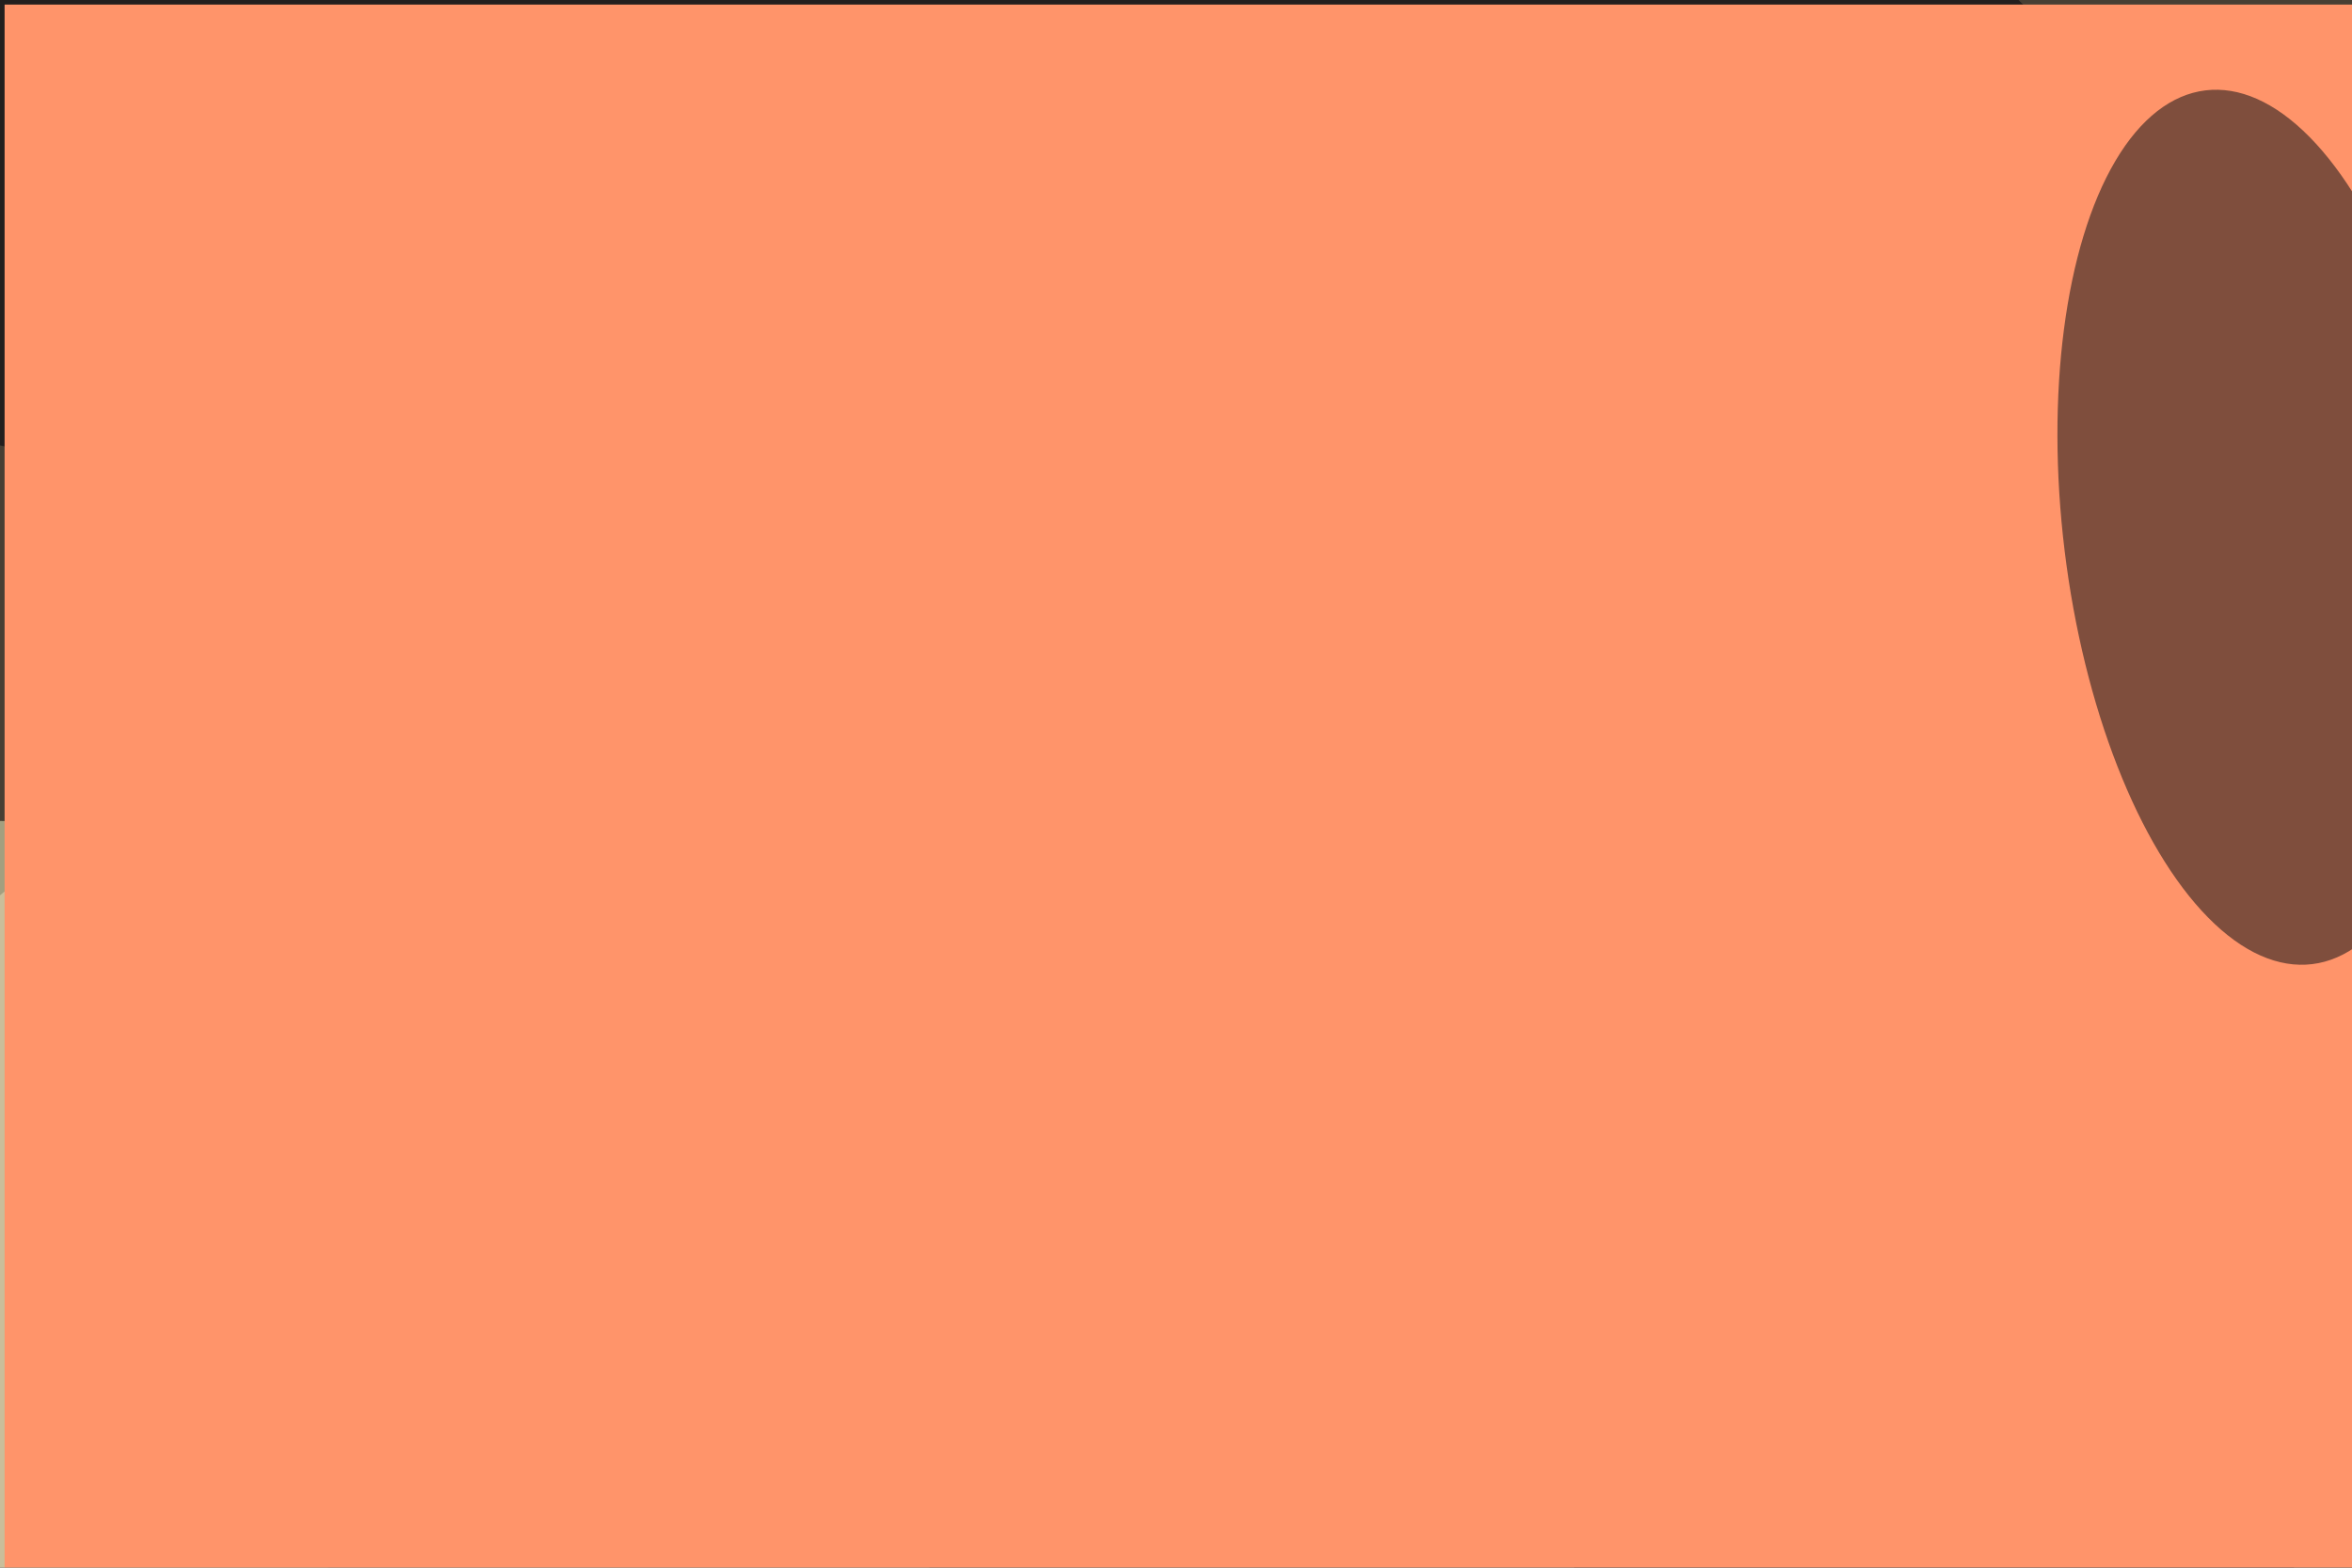 <svg xmlns="http://www.w3.org/2000/svg" viewBox="0 0 6000 4000"><filter id="b"><feGaussianBlur stdDeviation="12" /></filter><path d="M0 0h6e3v4e3H0z" fill="#473f34" /><g filter="url(#b)" transform="scale(23.438) translate(0.5 0.5)"><g transform="translate(34.626 146.591) rotate(217.421) scale(77.688 41.832)"><ellipse fill="#ffffc9" fill-opacity=".502" cx="0" cy="0" rx="1" ry="1" /></g><g transform="translate(108.676 98.667) rotate(259.439) scale(15.77 51.952)"><ellipse fill="#ff9c5b" fill-opacity=".502" cx="0" cy="0" rx="1" ry="1" /></g><ellipse fill="#000009" fill-opacity=".502" cx="85" cy="13" rx="141" ry="44" /><g transform="translate(225.369 134.01) rotate(338.241) scale(67.415 42.736)"><ellipse fill="#000004" fill-opacity=".502" cx="0" cy="0" rx="1" ry="1" /></g><g transform="translate(42.375 122.98) rotate(186.427) scale(23.852 15.922)"><ellipse fill="#ee5d00" fill-opacity=".502" cx="0" cy="0" rx="1" ry="1" /></g><ellipse fill="#f0dcb6" fill-opacity=".502" cx="9" cy="155" rx="27" ry="62" /><path d="M0 0h6e3v4e3H0z" fill="#ff946a" /><g transform="translate(245.354 56.898) rotate(-6.974) scale(21.292 47.913)"><ellipse fill="#000810" fill-opacity=".502" cx="0" cy="0" rx="1" ry="1" /></g></g></svg>